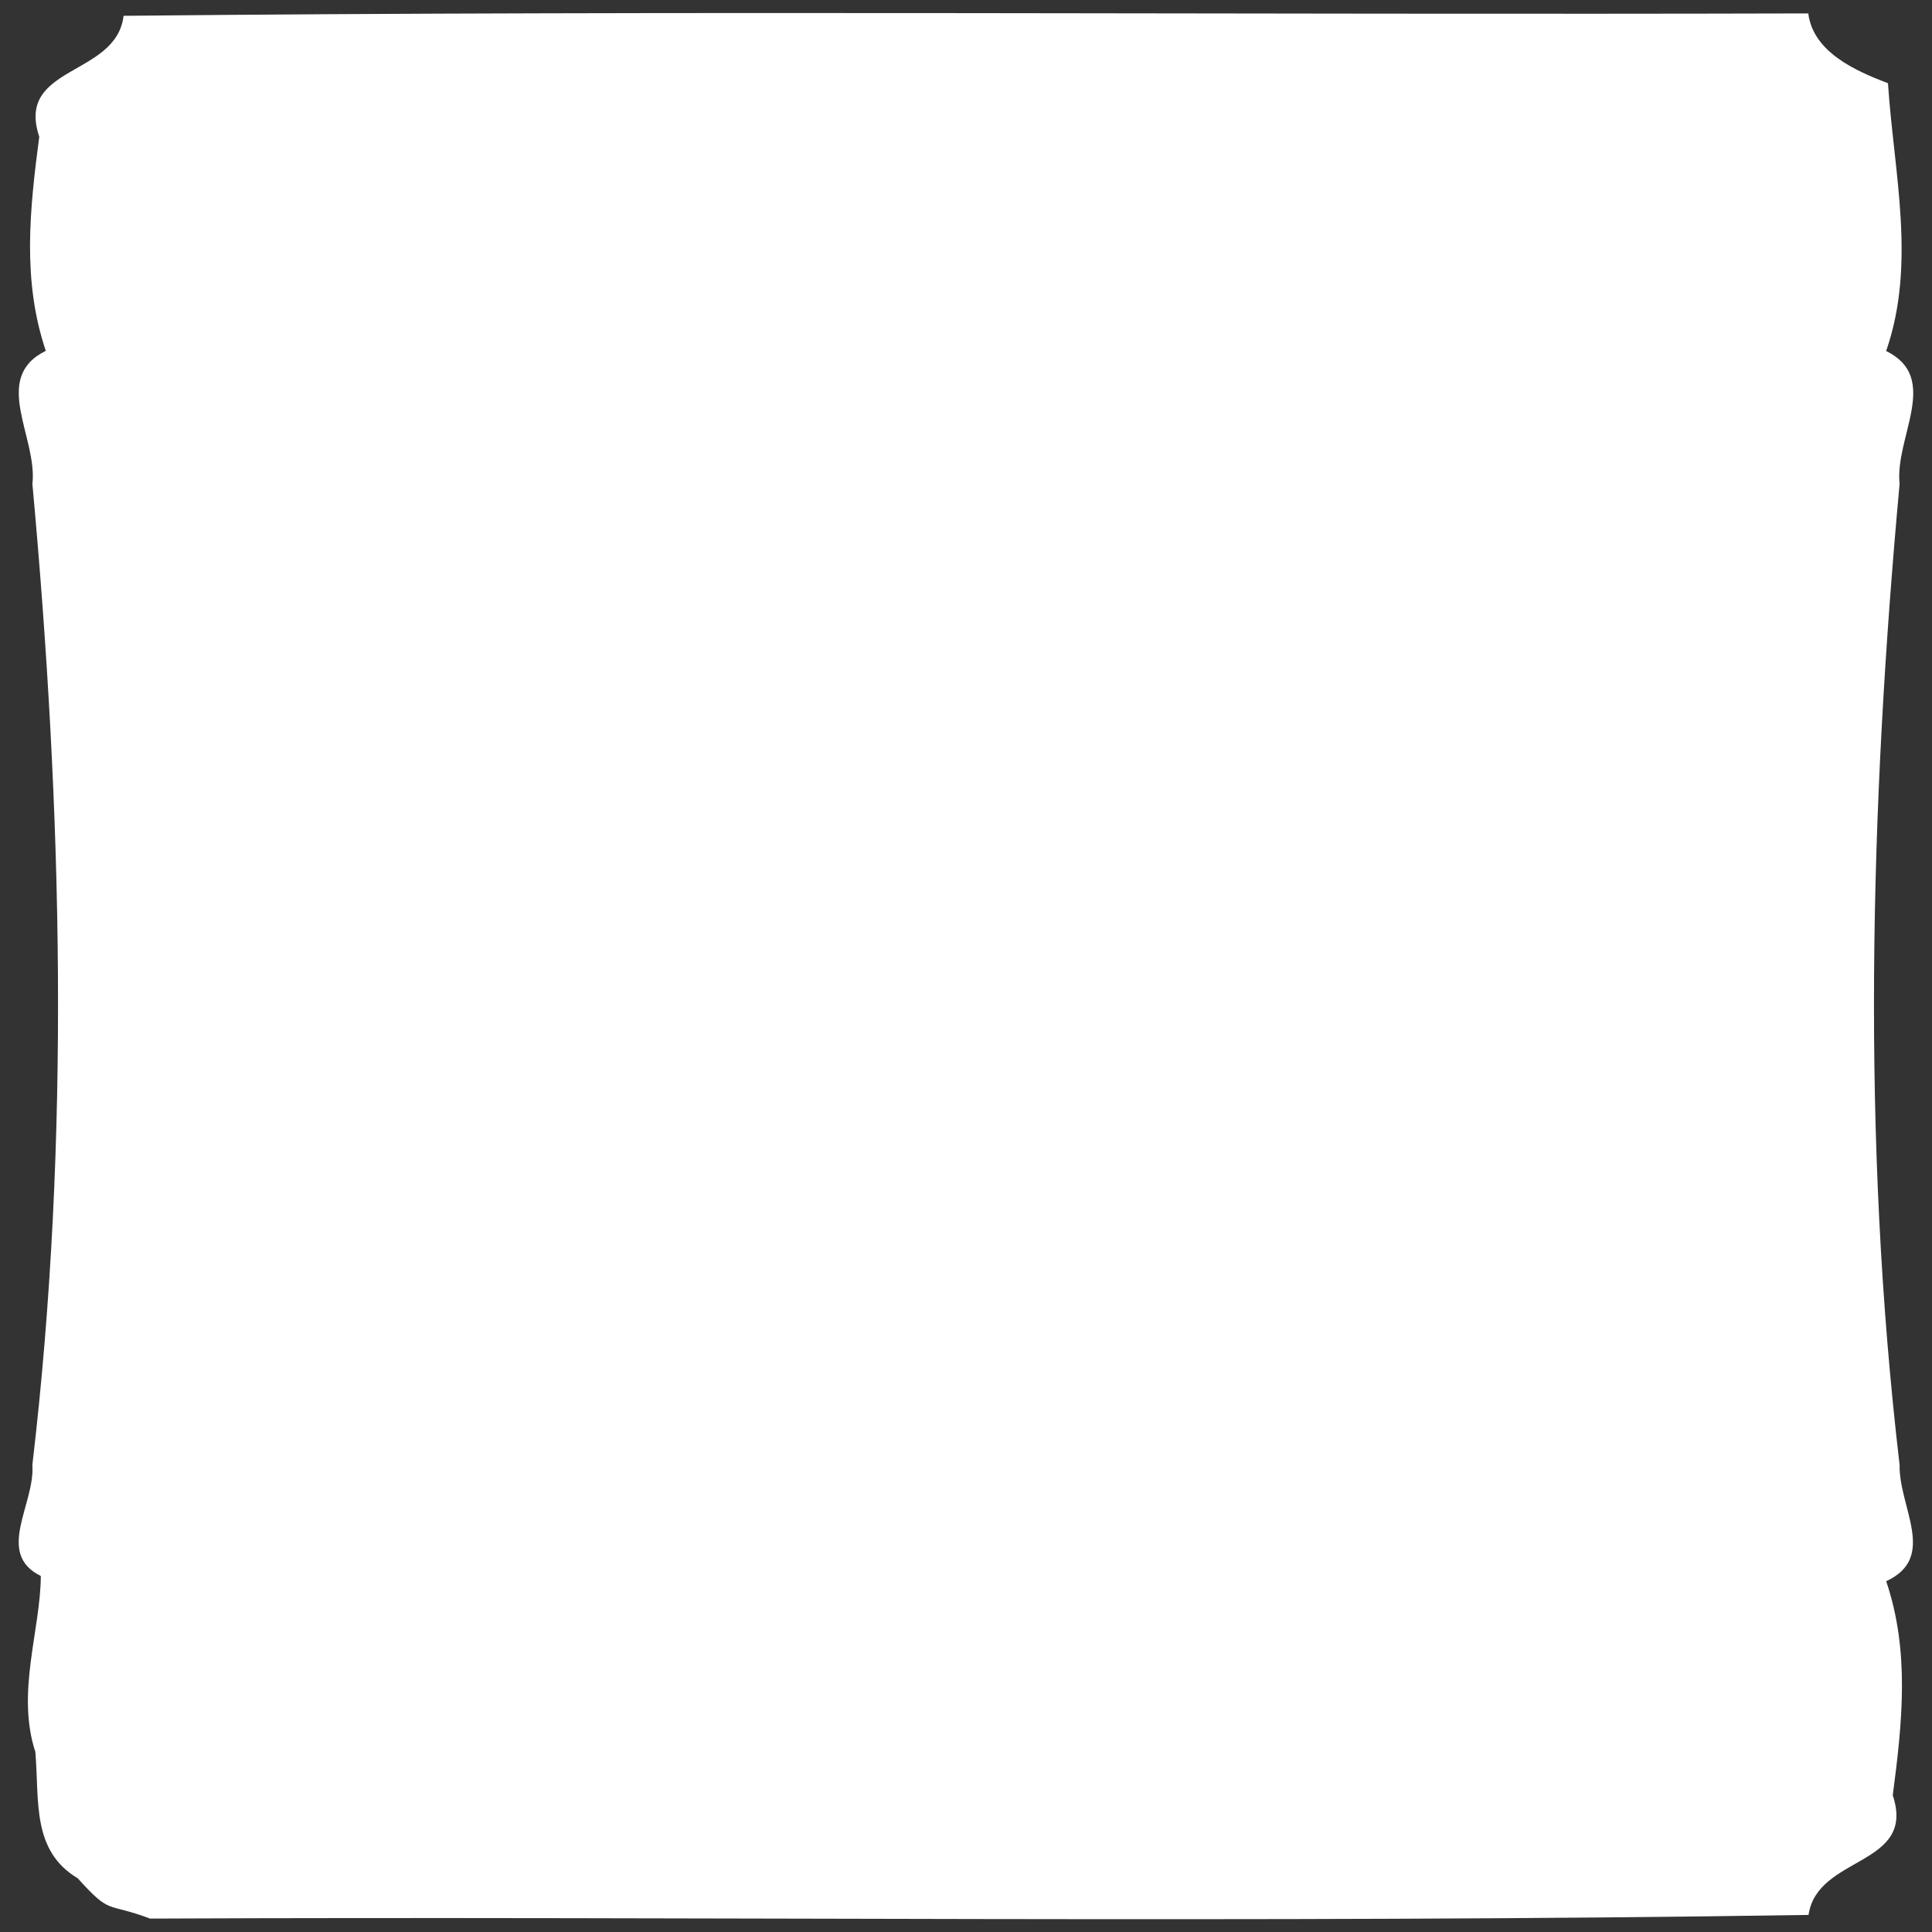 <svg xmlns="http://www.w3.org/2000/svg" height="144" width="144">
    <rect width="100%" height="100%" fill="#333333" stroke="none"/>
    <path d="M9.21 1.178c-.533 4.55-8.077 3.662-6.284 9.011-.712 5.415-1.283 10.723.488 15.96-4.105 2.02-.6 6.437-.998 9.927 2.224 24.277 2.852 48.868-.004 73.113.213 2.926-2.794 6.586.631 8.276-.027 4.074-1.851 8.683-.407 13.118.303 3.655-.288 7.35 3.157 9.414 2.523 2.789 2.072 1.75 5.394 3.003 41.119-.183 82.918.365 123.612-.273.652-4.472 8.048-3.585 6.277-8.916.71-5.415 1.281-10.722-.49-15.957 3.844-1.771.933-5.507 1-8.666-2.85-24.246-2.223-48.836-.002-73.112-.37-3.49 3.093-7.907-1-9.914 2.255-6.518.578-13.241.135-19.957-2.407-.919-5.575-2.312-5.94-5.205-41.8.118-84.049-.237-125.568.178z" fill="#fff"/>
</svg>
